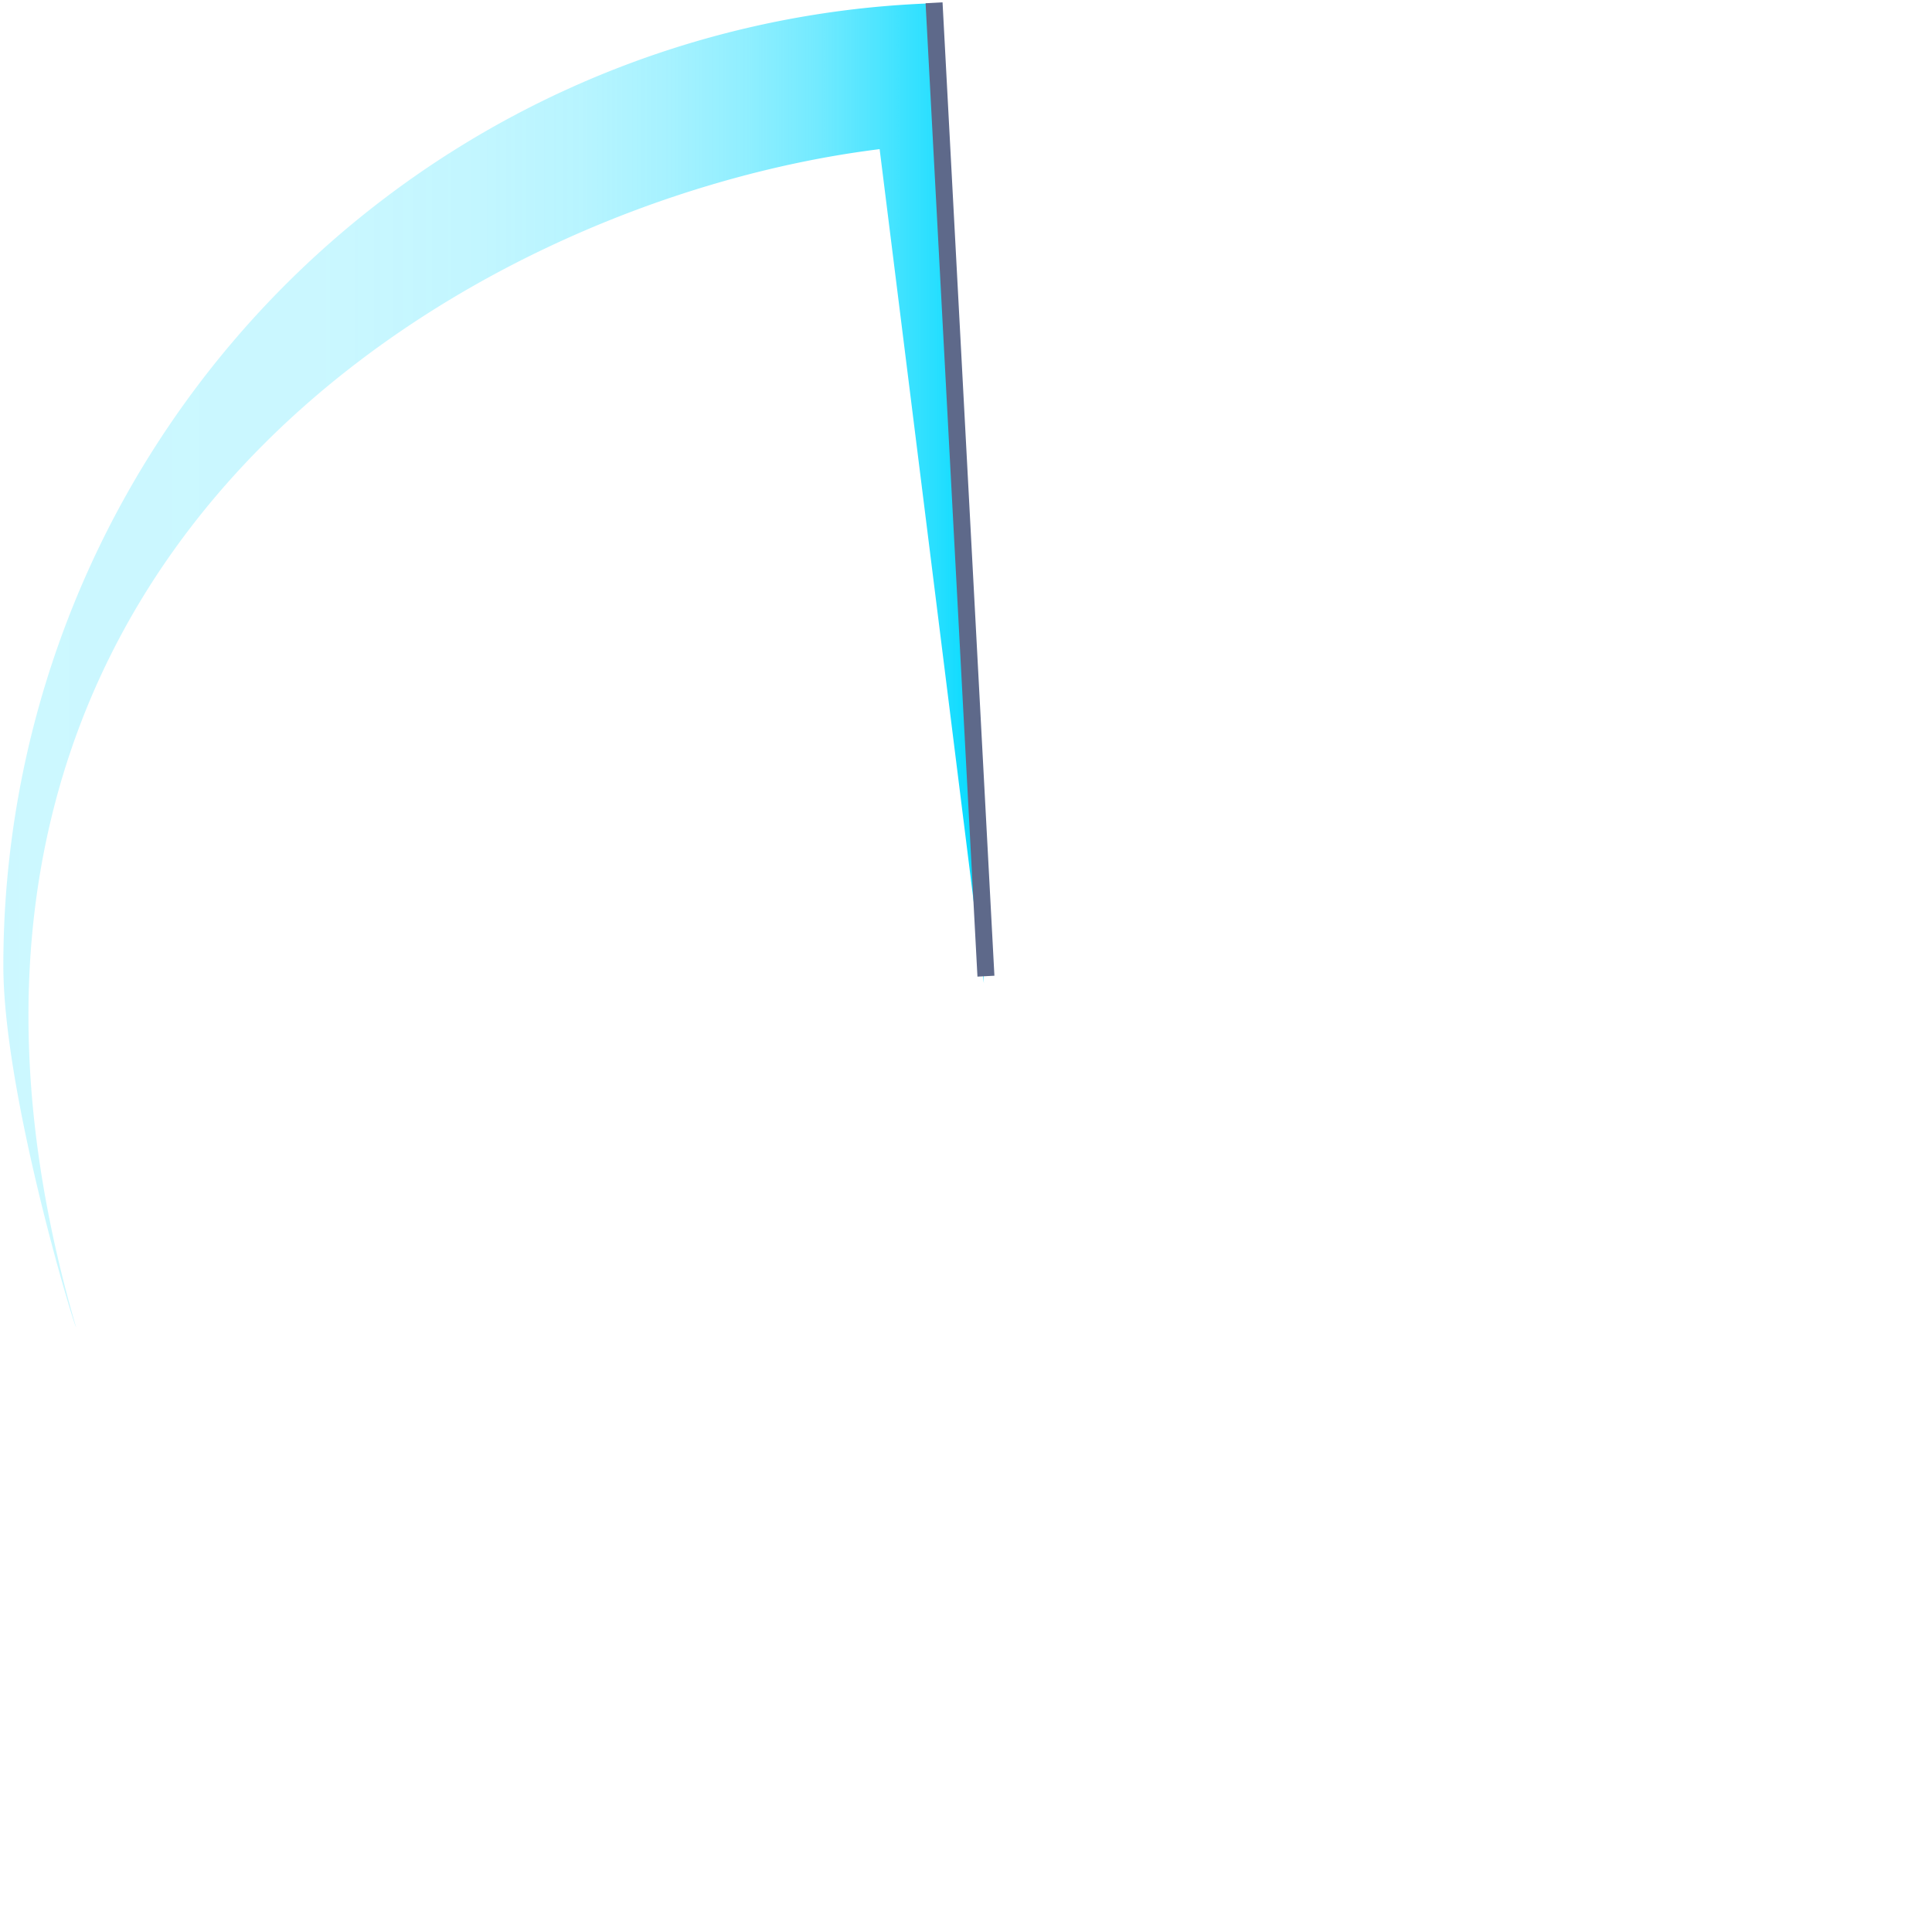 <svg xmlns="http://www.w3.org/2000/svg" xmlns:xlink="http://www.w3.org/1999/xlink" viewBox="0 0 289 289"><defs><style>.cls-1{fill:url(#linear-gradient);}.cls-2{fill:none;stroke:aqua;stroke-miterlimit:10;opacity:0;}.cls-3{fill:#5e698a;}</style><linearGradient id="linear-gradient" x1="0.5" y1="99.5" x2="147.17" y2="99.5" gradientUnits="userSpaceOnUse"><stop offset="0" stop-color="#00d9ff" stop-opacity="0.2"/><stop offset="0.34" stop-color="#00d9ff" stop-opacity="0.21"/><stop offset="0.49" stop-color="#00d9ff" stop-opacity="0.24"/><stop offset="0.59" stop-color="#00d9ff" stop-opacity="0.28"/><stop offset="0.68" stop-color="#00d9ff" stop-opacity="0.35"/><stop offset="0.76" stop-color="#00d9ff" stop-opacity="0.44"/><stop offset="0.83" stop-color="#00d9ff" stop-opacity="0.55"/><stop offset="0.89" stop-color="#00d9ff" stop-opacity="0.69"/><stop offset="0.95" stop-color="#00d9ff" stop-opacity="0.84"/><stop offset="1" stop-color="#00d9ff"/></linearGradient></defs><title>Loader-Spinner-Blip-Default</title><g id="Layer_2" data-name="Layer 2"><g id="Stuff"><path class="cls-1" d="M147.17,147.06,131.58,22.31C69.5,30-22,84.08,11.37,198.5,11.12,198.5.5,163.56.5,144.45A144.05,144.05,0,0,1,139.21.5Z"/><circle class="cls-2" cx="144.5" cy="144.5" r="144"/><rect class="cls-3" x="142.33" y="0.32" width="2.54" height="145.81" transform="translate(-3.69 7.74) rotate(-3.05)"/></g></g></svg>